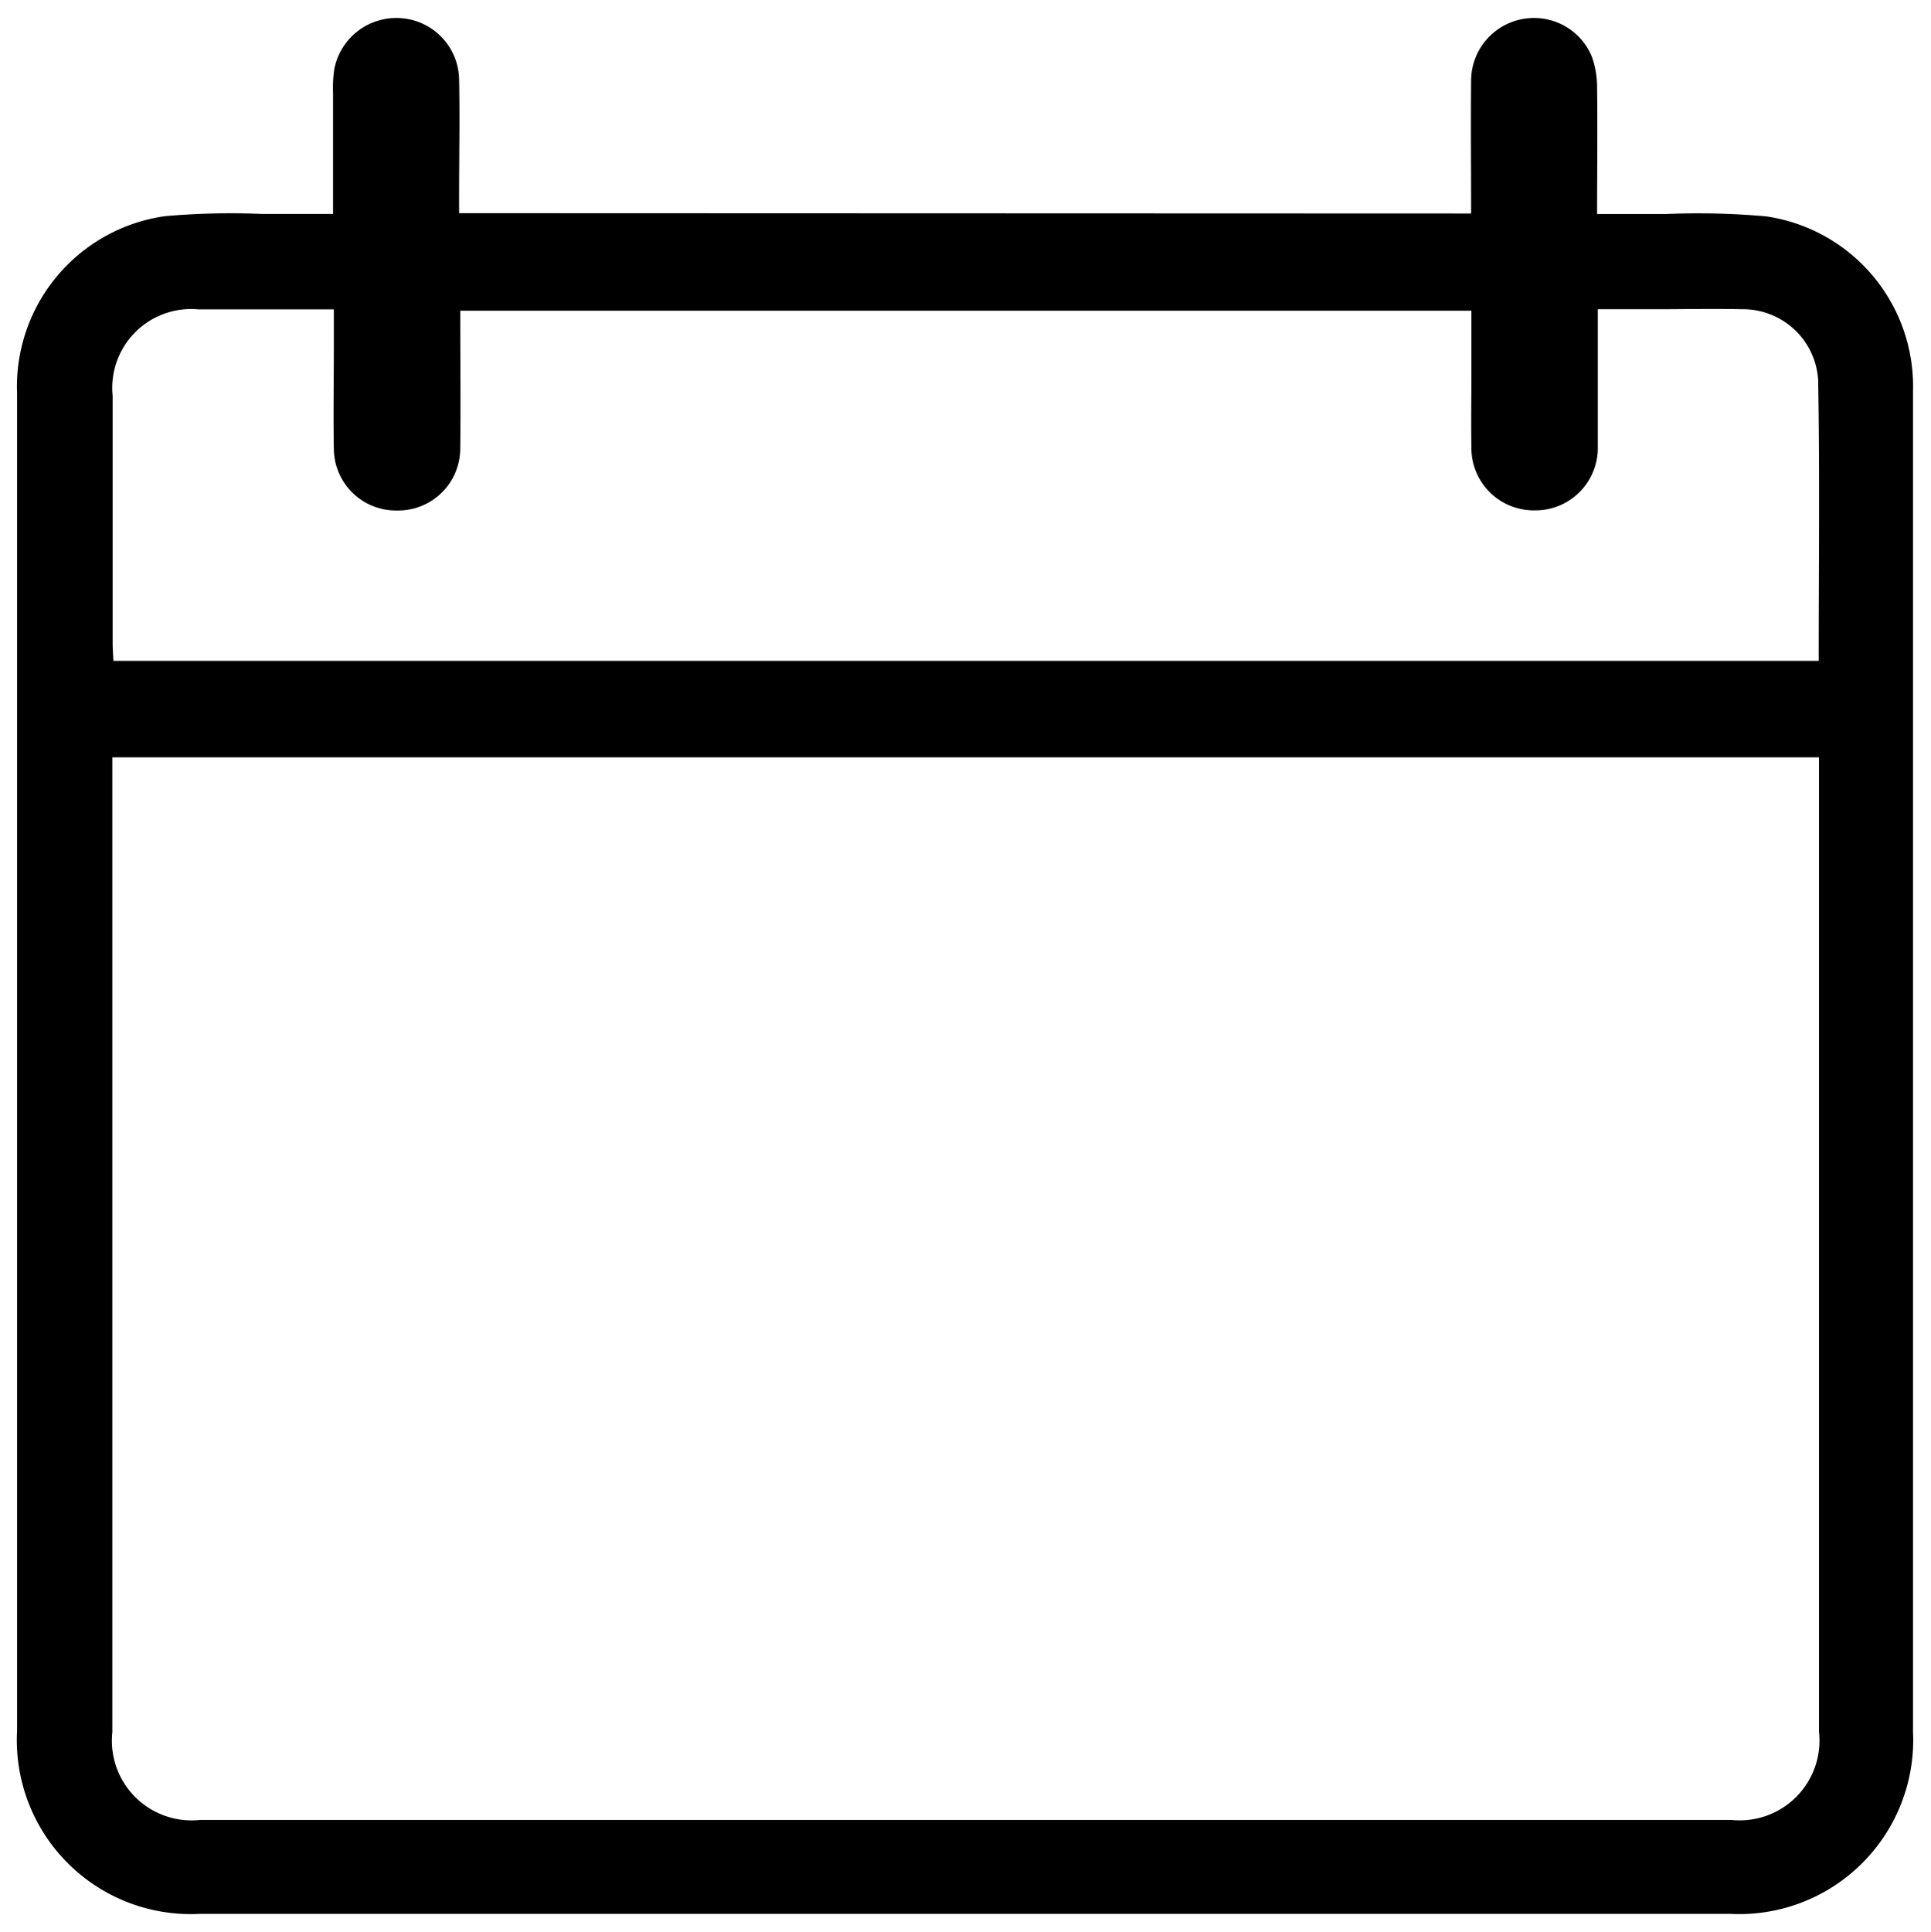 <svg xmlns="http://www.w3.org/2000/svg" width="27.499" height="27.508" viewBox="0 0 27.499 27.508">
    <g transform="translate(119.256 194.318)">
        <path
              d="M-98.306-191.278c0-.648-.006-1.273,0-1.9a.894.894,0,0,1,.751-.872.89.89,0,0,1,.97.542,1.292,1.292,0,0,1,.073.438c.008.59,0,1.18,0,1.8.334,0,.648,0,.962,0a10.878,10.878,0,0,1,1.447.033,2.446,2.446,0,0,1,2.09,2.484q0,5.974,0,11.948,0,3.575,0,7.149a2.478,2.478,0,0,1-2.6,2.59h-21.8a2.477,2.477,0,0,1-2.6-2.605q0-9.524,0-19.048a2.451,2.451,0,0,1,2.106-2.521,10.578,10.578,0,0,1,1.373-.032c.331,0,.662,0,1.021,0,0-.589,0-1.153,0-1.717a1.818,1.818,0,0,1,.018-.348.9.9,0,0,1,.968-.721.891.891,0,0,1,.809.87c.011.541,0,1.083,0,1.625,0,.089,0,.178,0,.28Zm-19.35,7.744v.277q0,6.8,0,13.6a1.135,1.135,0,0,0,1.254,1.253h21.8a1.136,1.136,0,0,0,1.25-1.257q0-6.8,0-13.6v-.273Zm24.3-1.374c0-1.35.016-2.674-.008-4a1.073,1.073,0,0,0-1.082-1.007c-.408-.009-.816,0-1.225,0h-.831c0,.674,0,1.314,0,1.954a.888.888,0,0,1-.9.91.888.888,0,0,1-.9-.9c-.006-.35,0-.7,0-1.05v-.893h-14.4c0,.667.008,1.316,0,1.964a.884.884,0,0,1-.9.881.885.885,0,0,1-.9-.882c-.009-.483,0-.966,0-1.45,0-.172,0-.344,0-.532-.665,0-1.3,0-1.929,0a1.123,1.123,0,0,0-1.221,1.231q0,1.762,0,3.524c0,.081.007.161.011.25Z"
              transform="translate(0 0)"/>
    </g>
</svg>